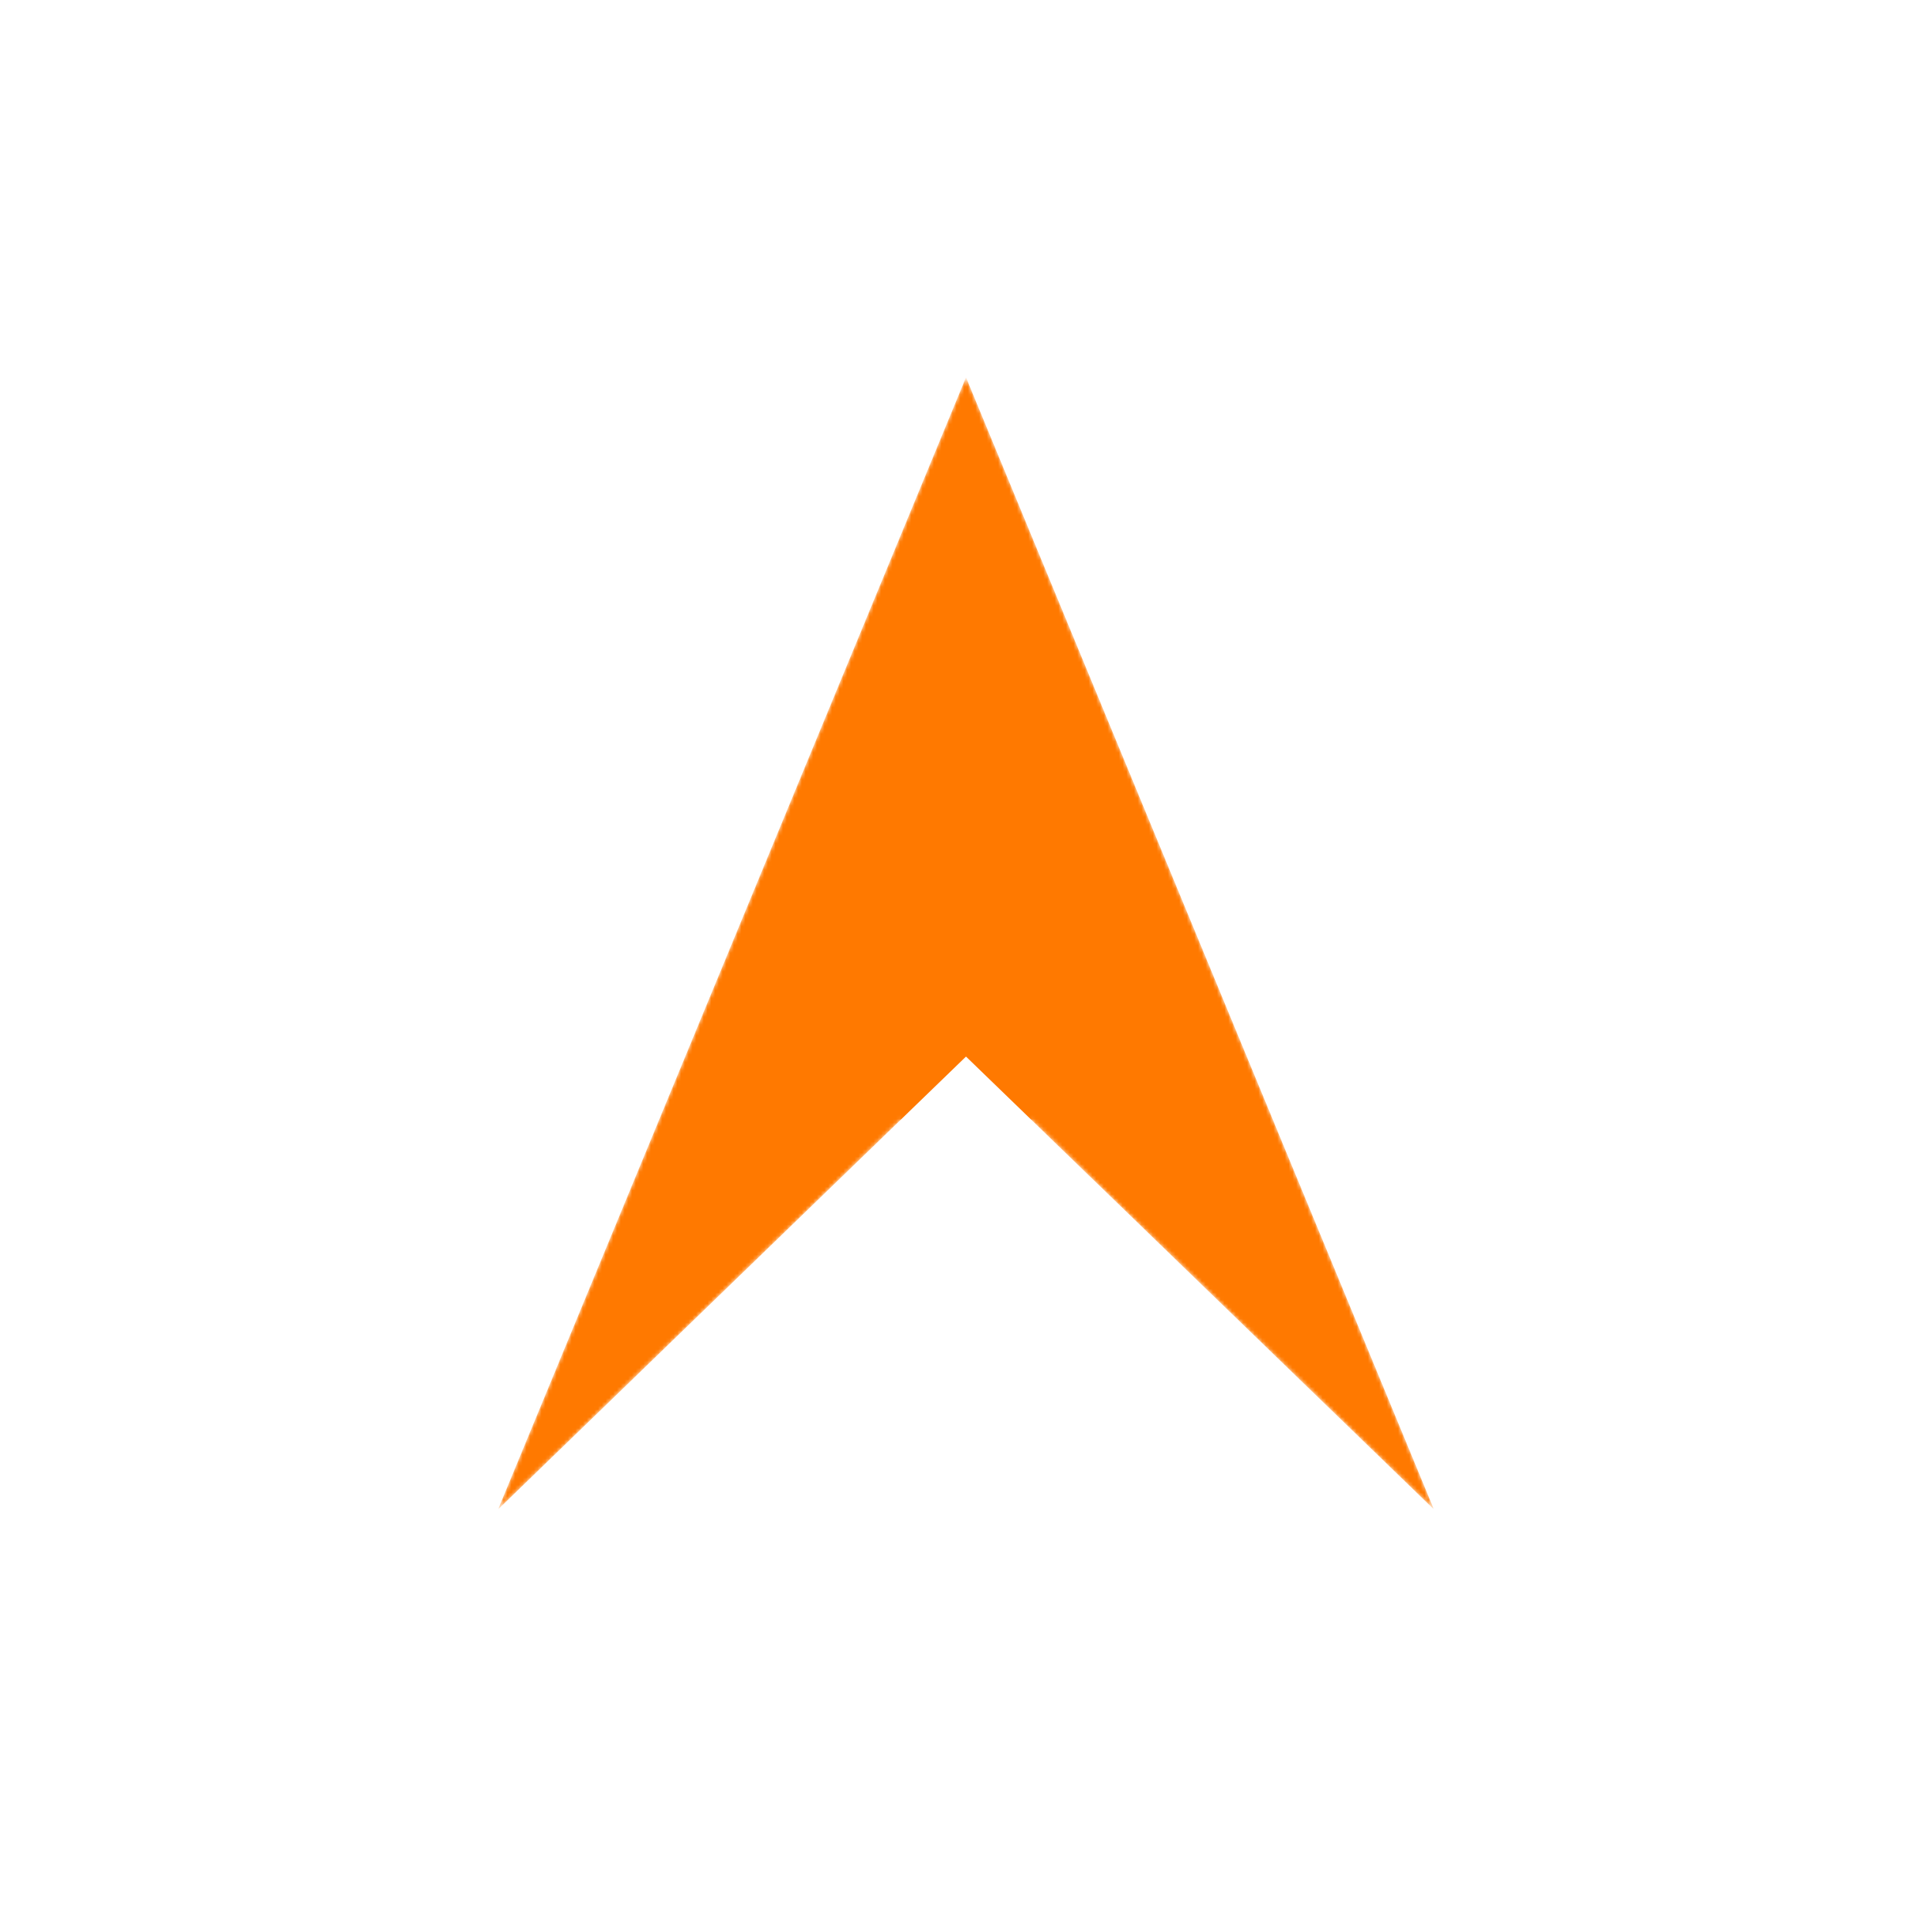 <svg width="512" height="512" viewBox="0 0 512 512" xmlns="http://www.w3.org/2000/svg">
  <defs>
    <mask id="circle-mask">
      <polygon points="256,100 380,400 256,280 132,400" fill="white"/>
      <circle cx="256" cy="280" r="24" fill="black"/>
    </mask>
  </defs>

  <polygon points="256,100 380,400 256,280 132,400" fill="#ff7900" mask="url(#circle-mask)"/>
</svg>